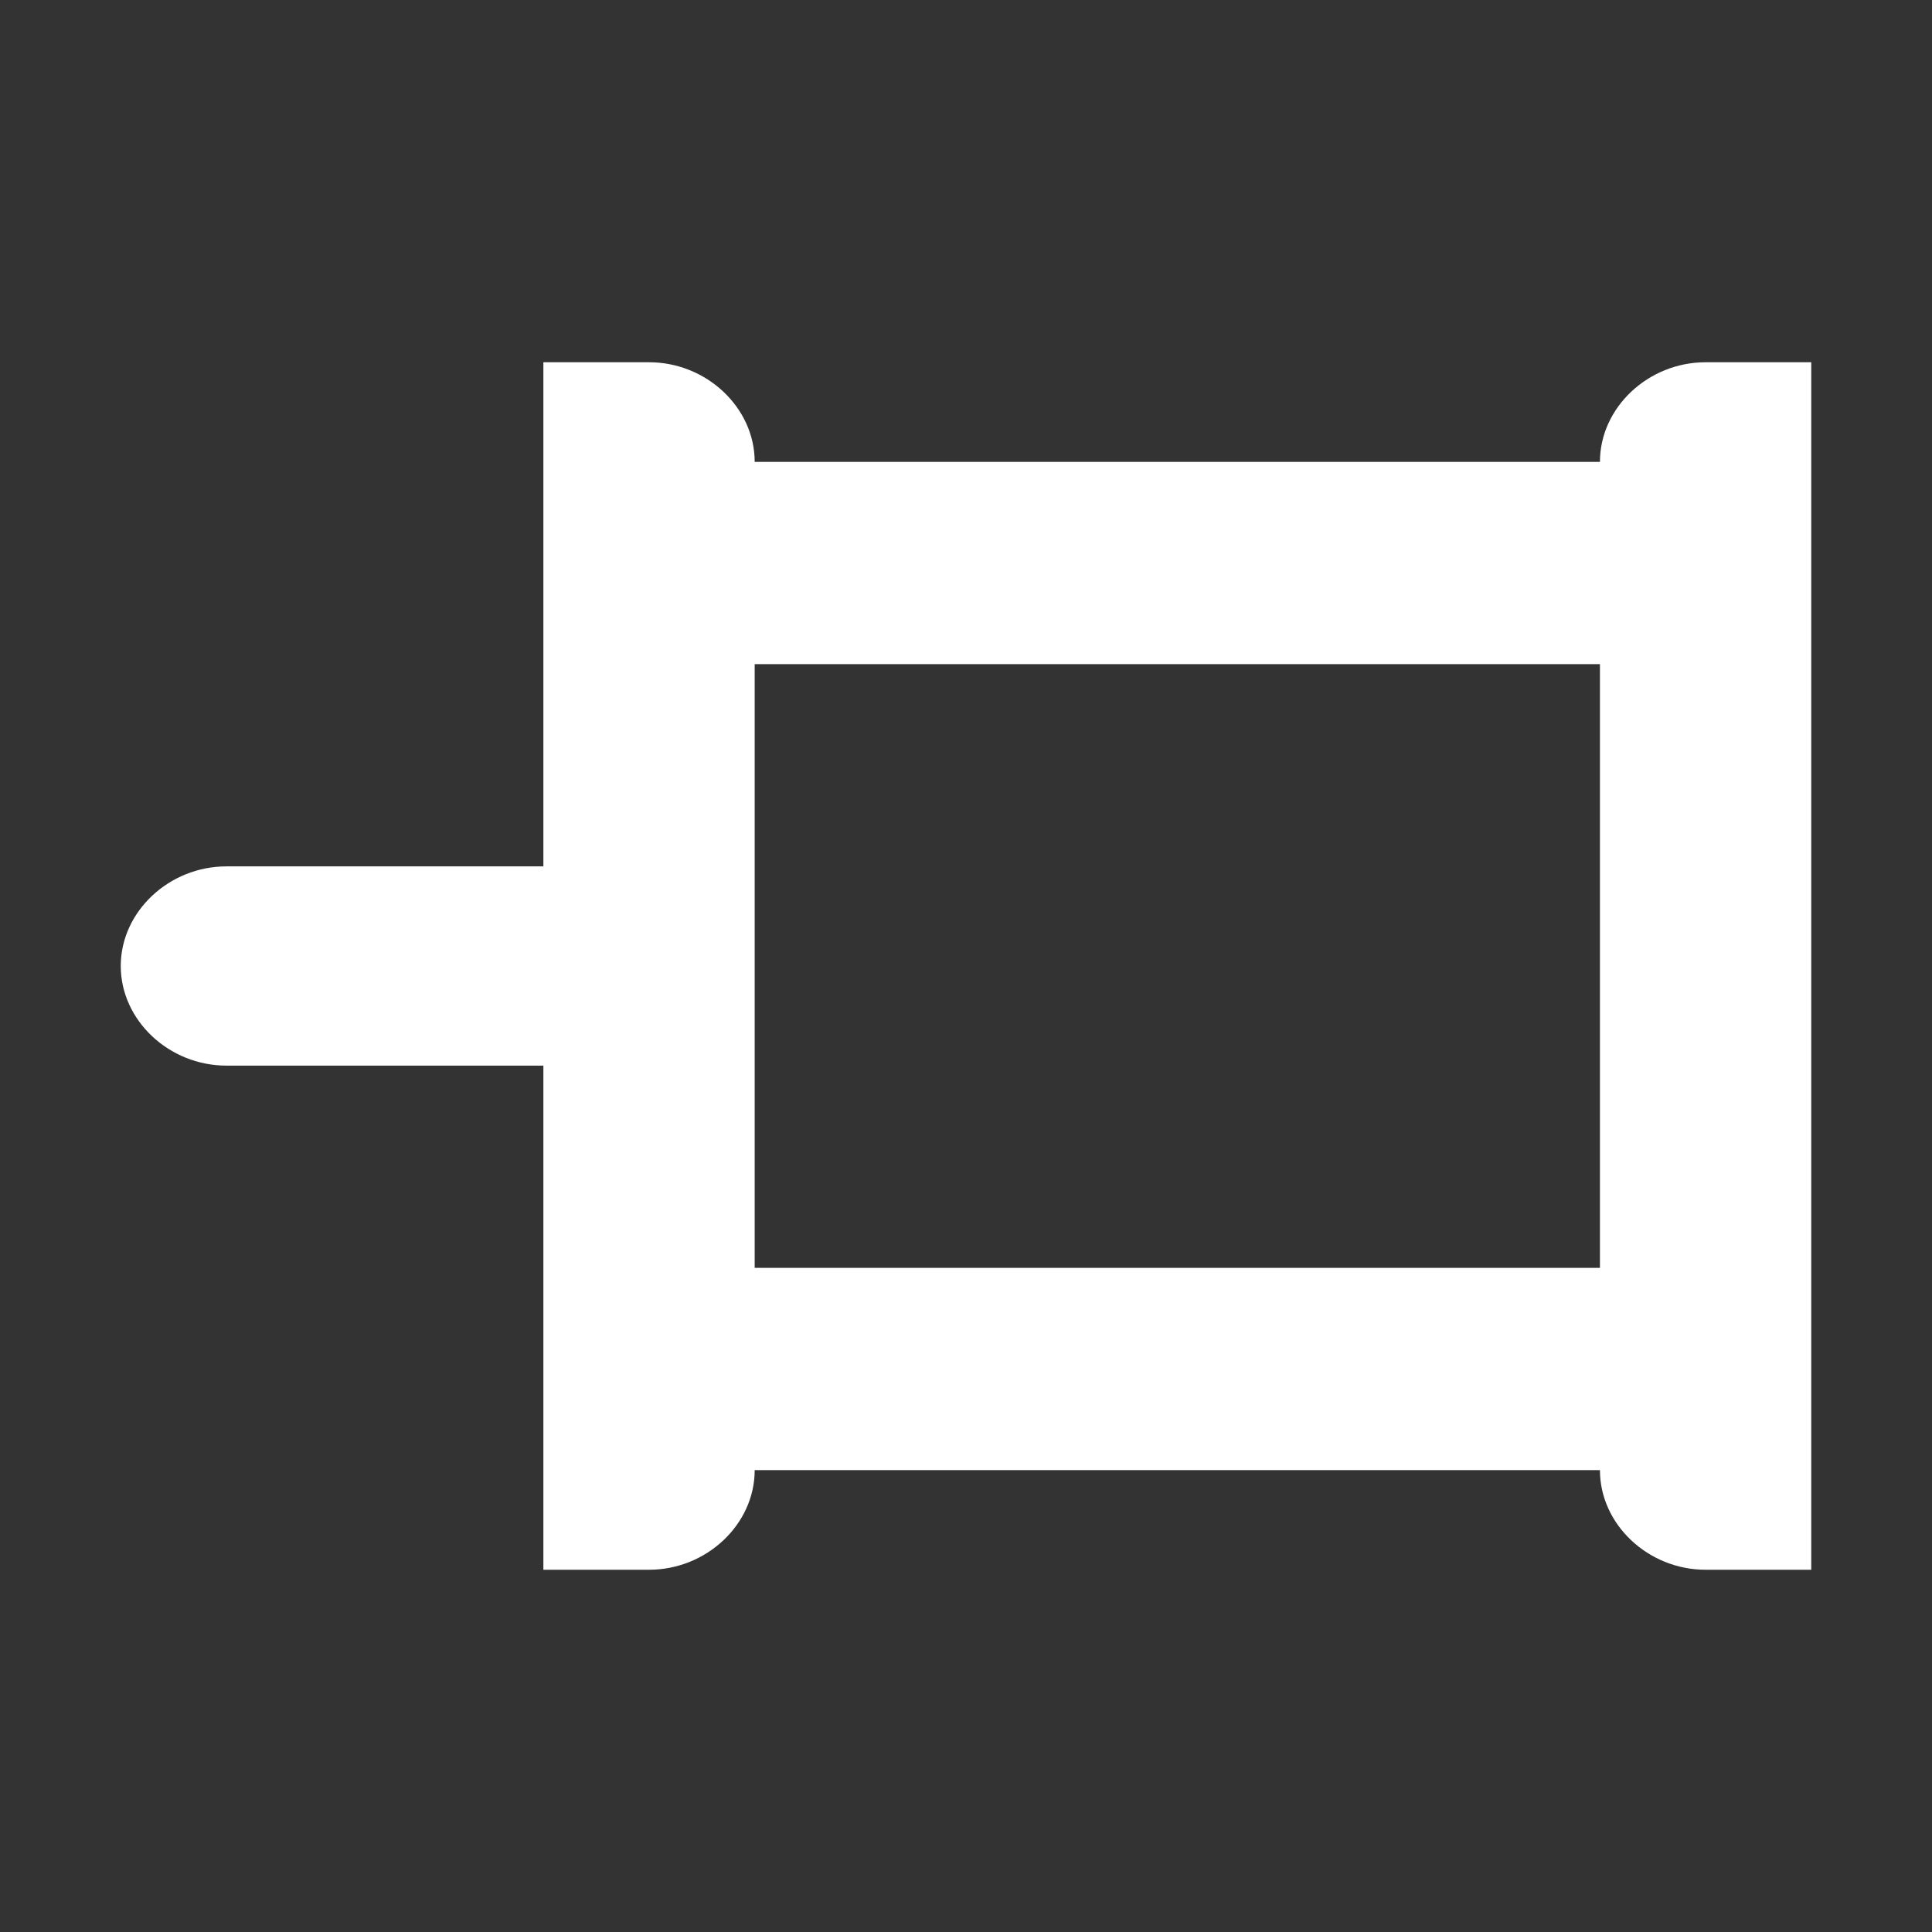 <?xml version="1.0" encoding="utf-8"?>
<!-- Generator: Adobe Illustrator 22.0.0, SVG Export Plug-In . SVG Version: 6.00 Build 0)  -->
<svg version="1.1" id="图层_1" xmlns="http://www.w3.org/2000/svg" xmlns:xlink="http://www.w3.org/1999/xlink" x="0px" y="0px"
	 viewBox="0 0 64 64" style="enable-background:new 0 0 64 64;" xml:space="preserve">
<rect x="0" y="0" width="64" height="64" fill="#333333" stroke="none"/>
<style type="text/css">
	.st0{fill:#FFFFFF;}
</style>
<path class="st0" d="M56.5,52H60V12h-3.5c-1.9,0-3.5,1.5-3.5,3.3l0,0H25c0-1.8-1.6-3.3-3.5-3.3l0,0H18v16.7H7.5
	C5.6,28.7,4,30.2,4,32s1.6,3.3,3.5,3.3H18V52h3.5c1.9,0,3.5-1.5,3.5-3.3l0,0h28C53,50.5,54.6,52,56.5,52L56.5,52z M25,42V22h28v20
	H25z"/>
</svg>
